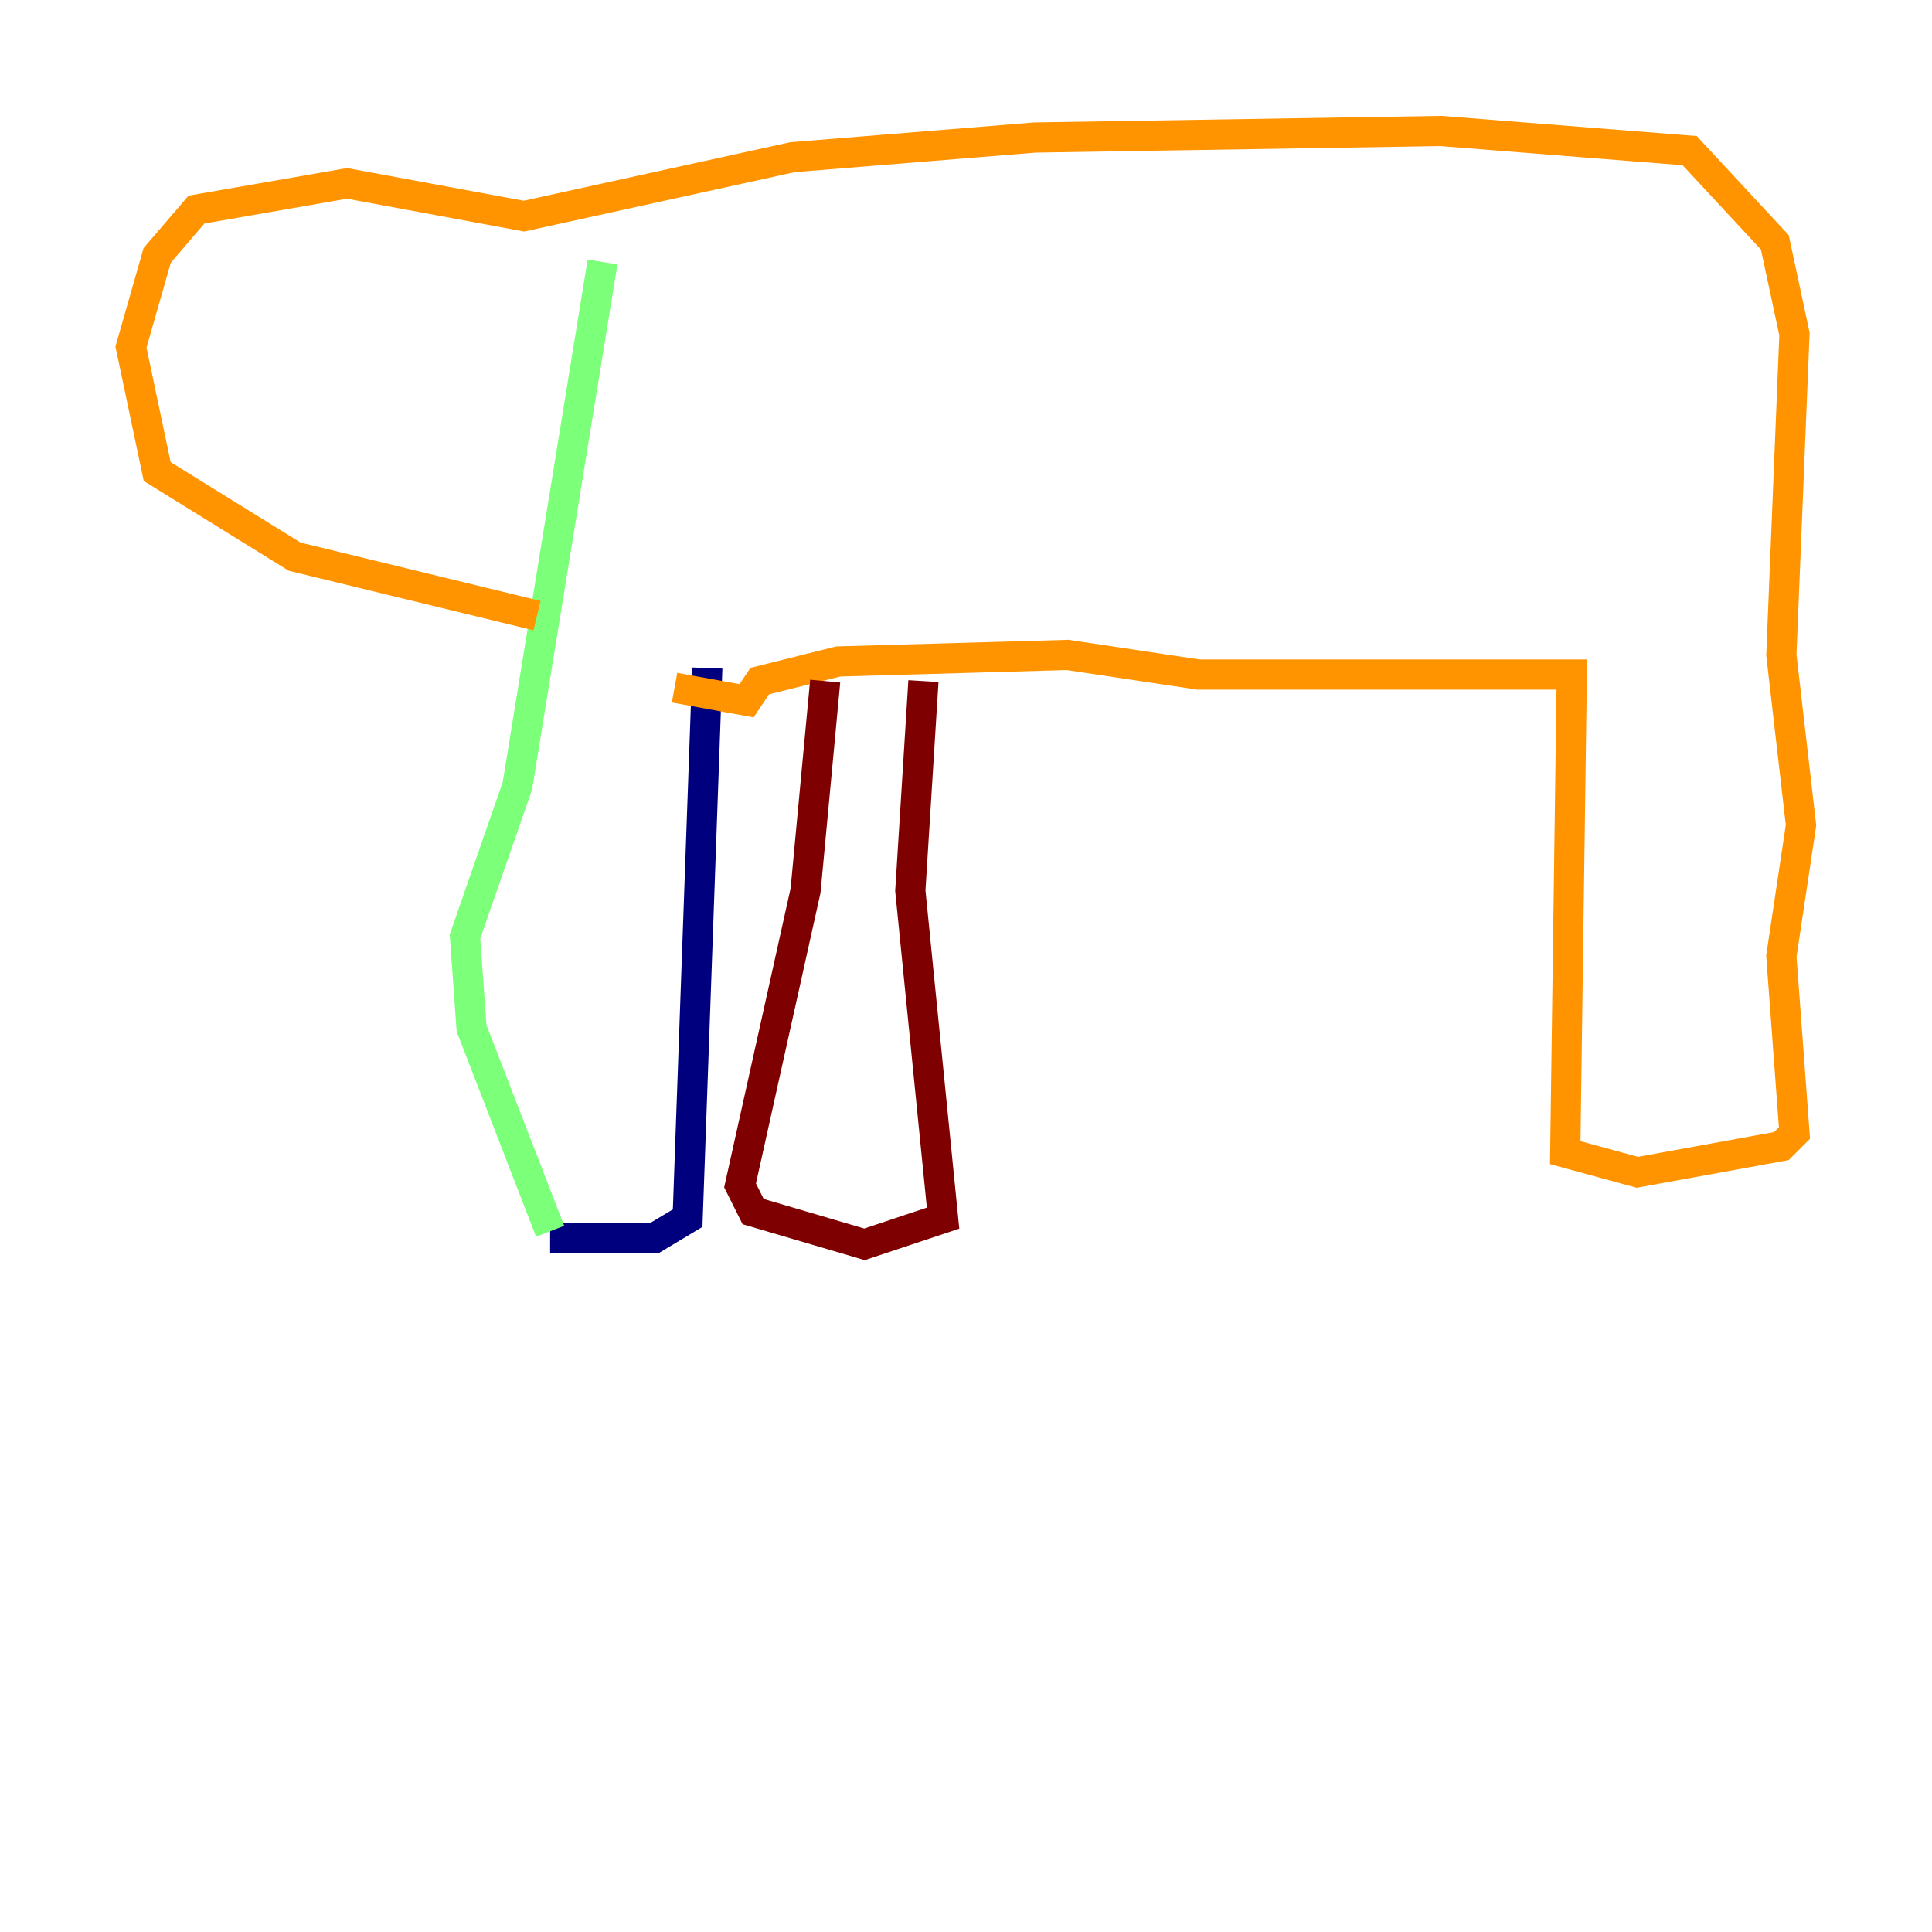 <?xml version="1.0" encoding="utf-8" ?>
<svg baseProfile="tiny" height="128" version="1.2" viewBox="0,0,128,128" width="128" xmlns="http://www.w3.org/2000/svg" xmlns:ev="http://www.w3.org/2001/xml-events" xmlns:xlink="http://www.w3.org/1999/xlink"><defs /><polyline fill="none" points="36.447,82.007 43.39,82.007 45.559,80.705 46.861,44.258" stroke="#00007f" stroke-width="2" /><polyline fill="none" points="46.861,44.258 46.861,44.258" stroke="#0080ff" stroke-width="2" /><polyline fill="none" points="36.447,81.573 31.241,68.122 30.807,62.047 34.278,52.068 39.919,17.356" stroke="#7cff79" stroke-width="2" /><polyline fill="none" points="35.58,40.786 19.525,36.881 10.414,31.241 8.678,22.997 10.414,16.922 13.017,13.885 22.997,12.149 34.712,14.319 52.502,10.414 68.556,9.112 95.458,8.678 111.946,9.98 117.586,16.054 118.888,22.129 118.02,43.39 119.322,54.671 118.02,63.349 118.888,75.064 118.02,75.932 108.475,77.668 103.702,76.366 104.136,44.691 79.403,44.691 70.725,43.39 55.539,43.824 50.332,45.125 49.464,46.427 44.691,45.559" stroke="#ff9400" stroke-width="2" /><polyline fill="none" points="61.18,45.125 60.312,59.01 62.481,80.705 57.275,82.441 49.898,80.271 49.031,78.536 53.37,59.01 54.671,45.125" stroke="#7f0000" stroke-width="2" /></svg>